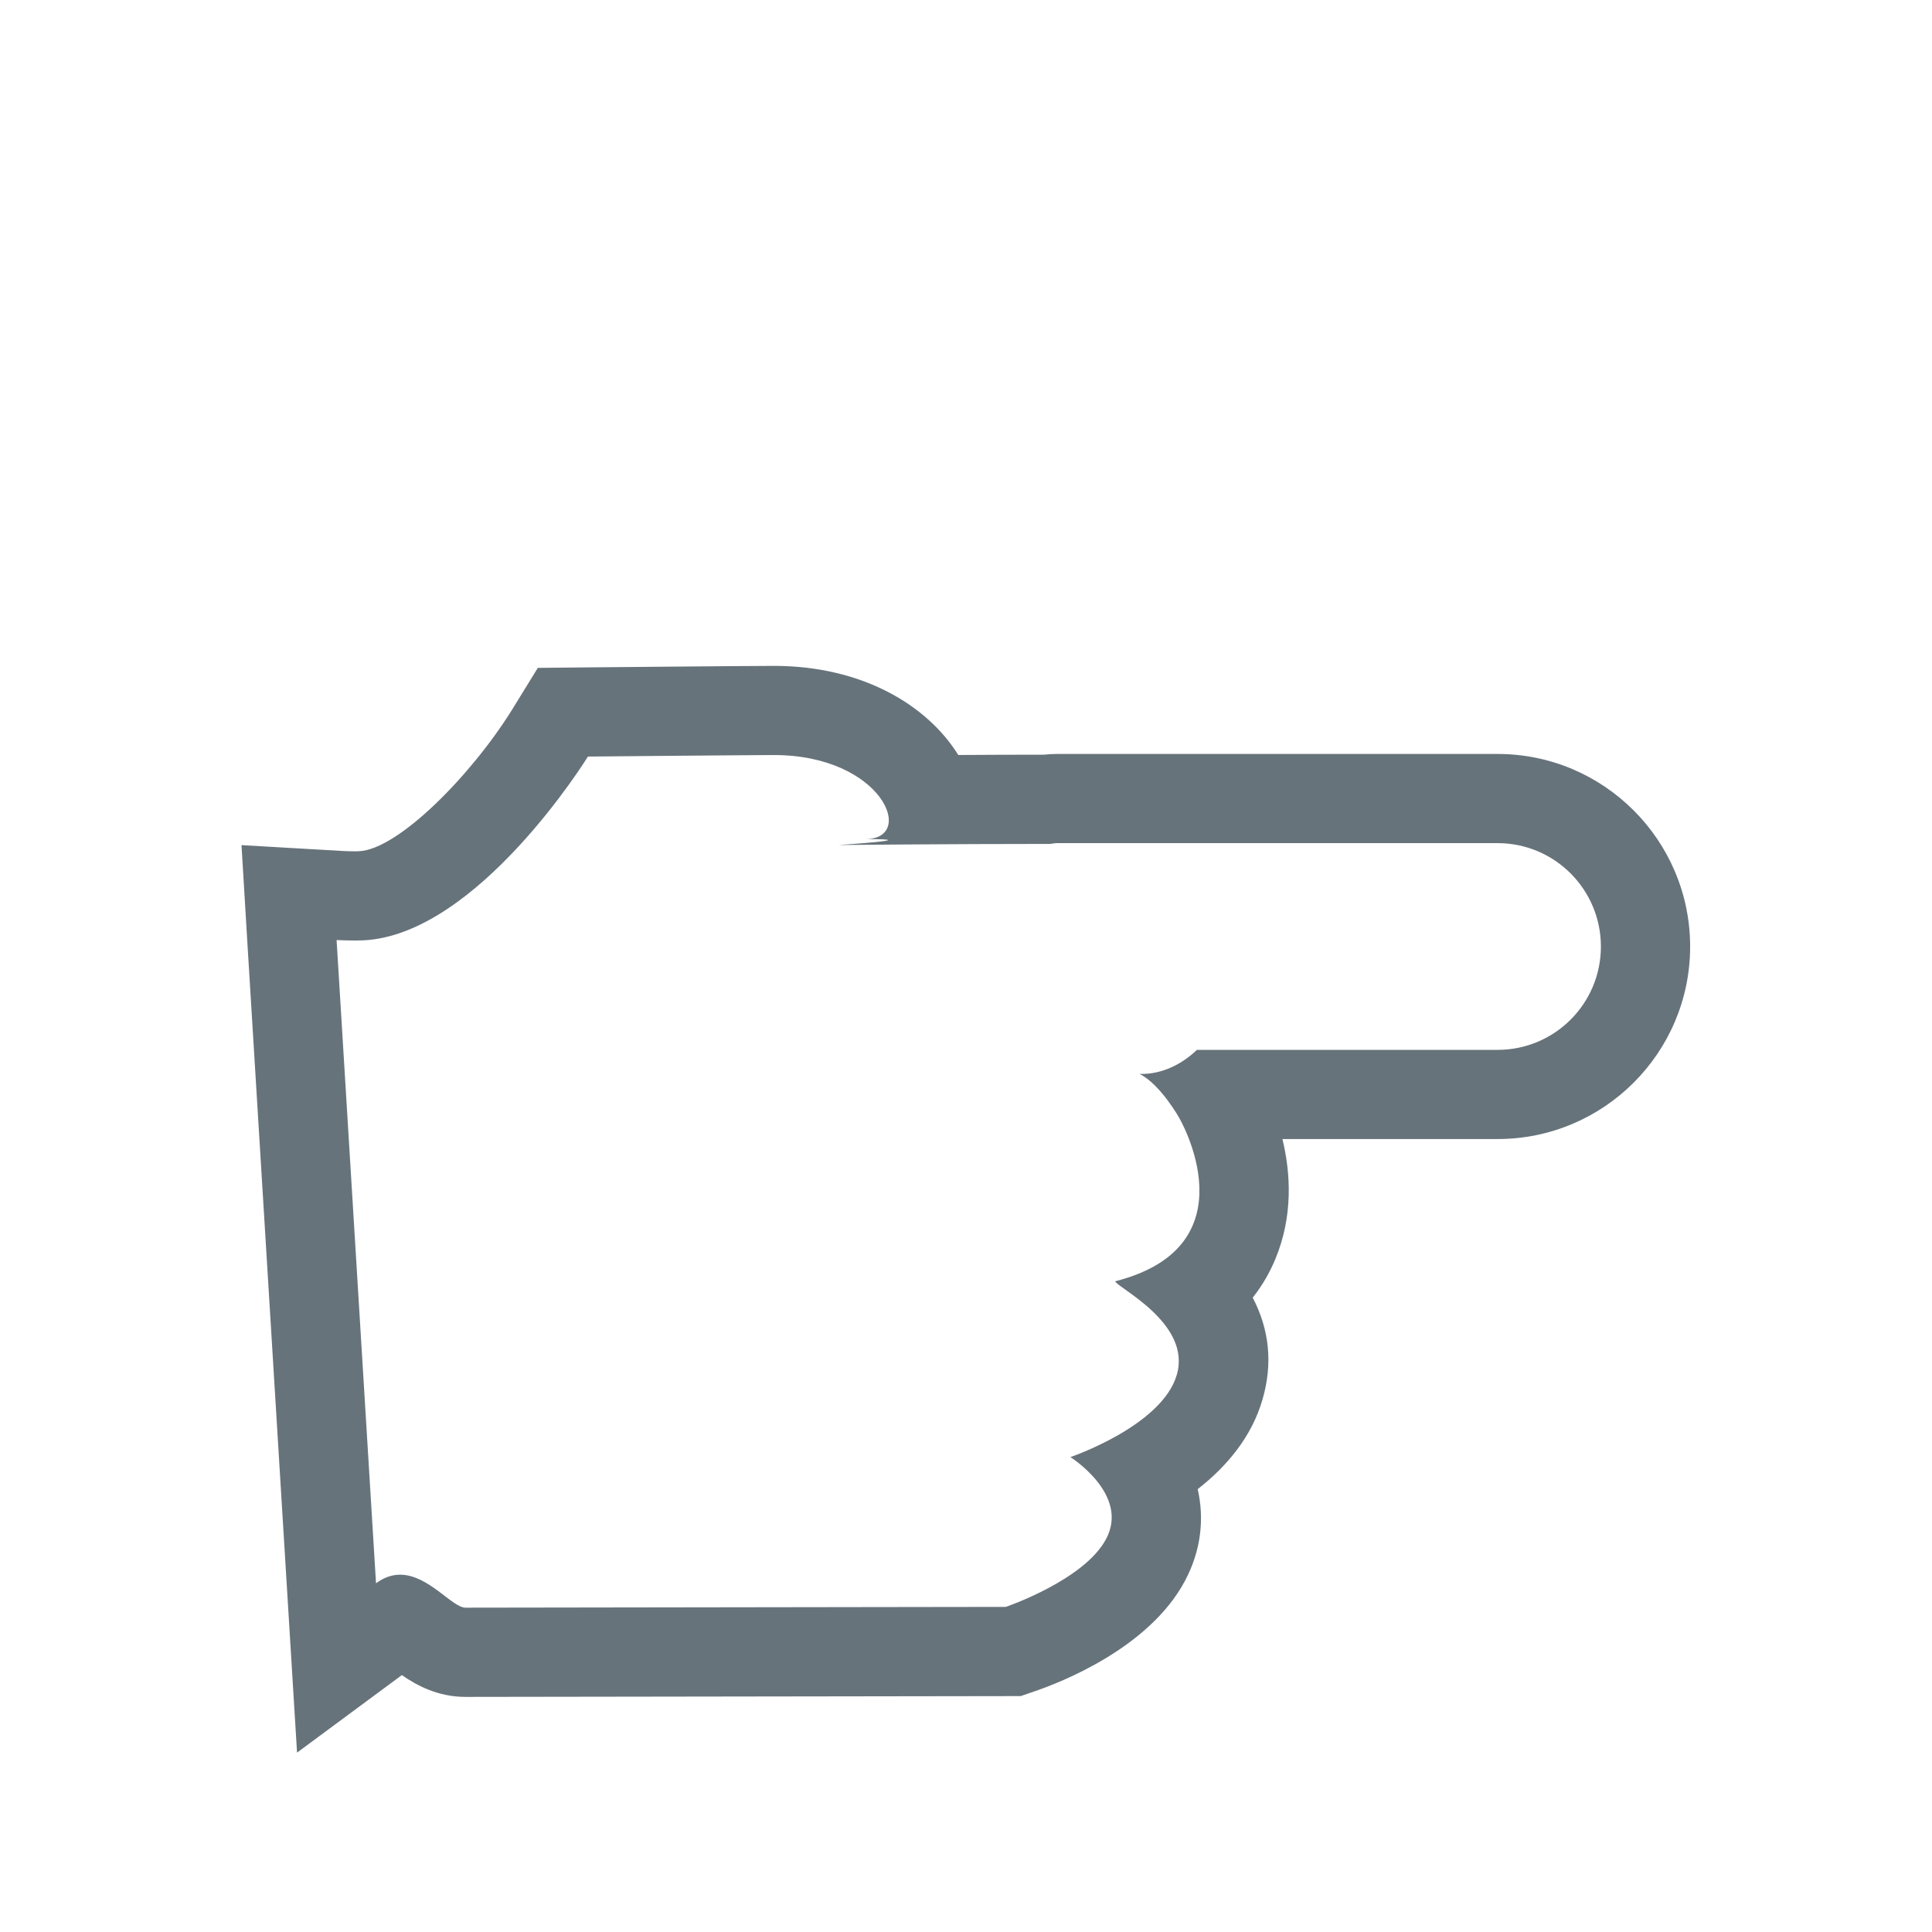 <?xml version="1.0" encoding="UTF-8" standalone="no"?>
<svg width="32px" height="32px" viewBox="0 0 32 32" version="1.1" xmlns="http://www.w3.org/2000/svg" xmlns:xlink="http://www.w3.org/1999/xlink" xmlns:sketch="http://www.bohemiancoding.com/sketch/ns">
    <title>hand-point-line--body-grey</title>
    <description>Created with Sketch (http://www.bohemiancoding.com/sketch)</description>
    <defs></defs>
    <g id="Actions" stroke="none" stroke-width="1" fill="none" fill-rule="evenodd" sketch:type="MSPage">
        <path d="M12.819,12.506 C14.616,12.506 15.185,13.898 14.333,13.898 C15.387,13.898 13.887,13.996 13.887,13.996 C13.887,13.996 15.717,13.978 17.395,13.978 C17.432,13.974 17.466,13.965 17.505,13.965 L24.805,13.965 C25.751,13.965 26.516,14.734 26.516,15.678 C26.516,16.622 25.751,17.389 24.805,17.389 L19.825,17.389 C19.562,17.64 19.239,17.788 18.907,17.788 C18.895,17.788 18.883,17.787 18.873,17.787 C19.218,17.956 19.53,18.513 19.53,18.513 C19.53,18.513 20.776,20.636 18.471,21.222 C18.503,21.328 19.736,21.914 19.493,22.766 C19.251,23.618 17.729,24.134 17.729,24.134 C17.729,24.134 18.717,24.754 18.319,25.493 C17.955,26.175 16.66,26.615 16.66,26.615 C16.66,26.615 7.993,26.628 7.711,26.628 C7.488,26.628 7.099,26.082 6.627,26.082 C6.499,26.082 6.366,26.122 6.228,26.224 L5.575,15.57 C5.575,15.57 5.737,15.578 5.889,15.578 C5.935,15.578 5.979,15.577 6.018,15.575 C7.917,15.484 9.738,12.531 9.738,12.531 C9.738,12.531 12.45,12.506 12.819,12.506 M12.819,11.029 C12.449,11.029 9.724,11.054 9.724,11.054 L8.908,11.062 L8.48,11.757 C7.807,12.838 6.6,14.067 5.947,14.099 L5.889,14.101 C5.784,14.101 5.67,14.095 5.661,14.094 L4,13.998 L4.1,15.659 L4.92,29.029 L6.656,27.745 C6.904,27.917 7.253,28.106 7.711,28.106 C7.993,28.106 16.663,28.093 16.663,28.093 L16.905,28.093 L17.135,28.014 C17.569,27.866 19.028,27.3 19.623,26.191 C19.898,25.678 19.948,25.152 19.838,24.665 C20.309,24.296 20.734,23.805 20.914,23.169 C21.082,22.583 21.026,22.024 20.749,21.493 C20.921,21.276 21.04,21.056 21.123,20.856 C21.42,20.142 21.378,19.431 21.241,18.866 L24.805,18.866 C26.564,18.866 27.994,17.437 27.994,15.678 C27.994,13.919 26.564,12.488 24.805,12.488 L17.505,12.488 C17.431,12.488 17.362,12.492 17.292,12.5 C16.813,12.5 16.324,12.502 15.872,12.505 C15.364,11.686 14.288,11.029 12.819,11.029" id="hand-point-line--body-grey" fill="#67737B" sketch:type="MSShapeGroup"></path>
    </g>
</svg>